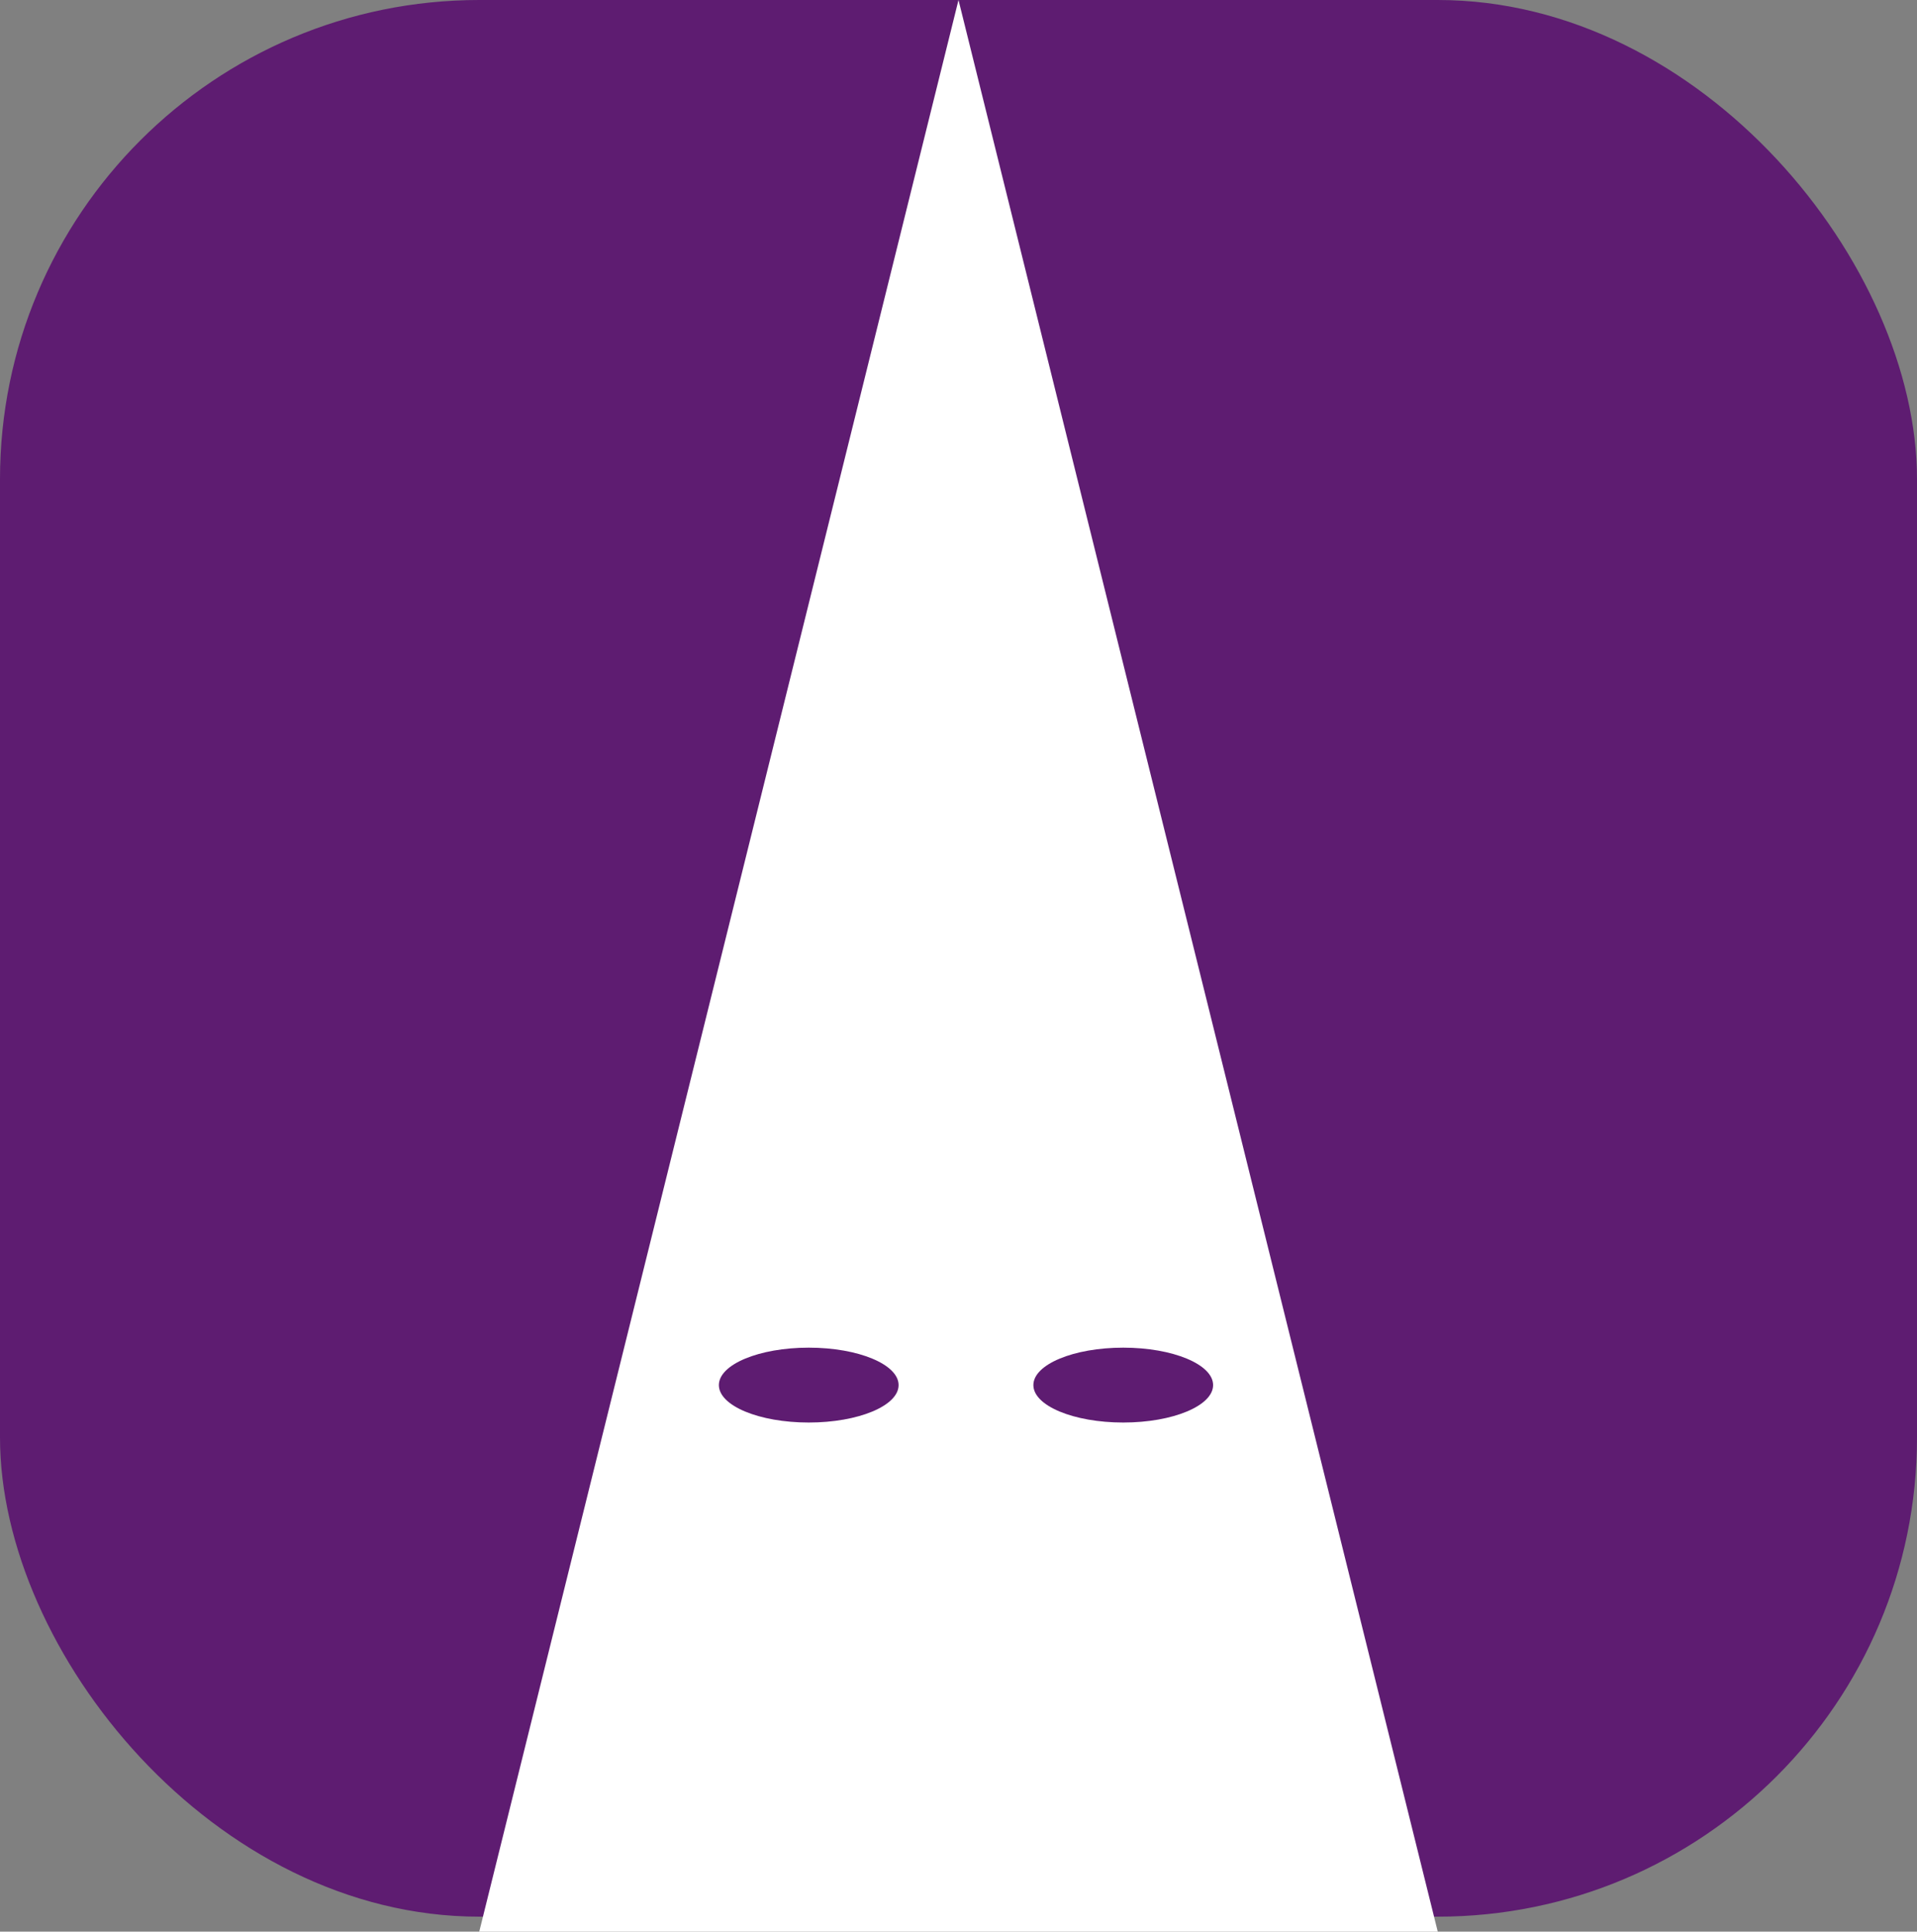 <svg id="Logo" xmlns="http://www.w3.org/2000/svg" width="128" height="129" viewBox="0 0 128 129">
  <rect x="0" y="0" width="128" height="129" fill="#808080" stroke="none"/>
  <rect id="Rectángulo_1" data-name="Rectángulo 1" width="128" height="128" rx="32" fill="#5e1c71"/>
  <path id="Polígono_1" data-name="Polígono 1" d="M32,0,64,129H0Z" transform="translate(32)" fill="#fff"/>
  <ellipse id="Elipse_1" data-name="Elipse 1" cx="6" cy="2.5" rx="6" ry="2.5" transform="translate(48 90)" fill="#5e1c71"/>
  <ellipse id="Elipse_2" data-name="Elipse 2" cx="6" cy="2.5" rx="6" ry="2.5" transform="translate(69 90)" fill="#5e1c71"/>
</svg>
